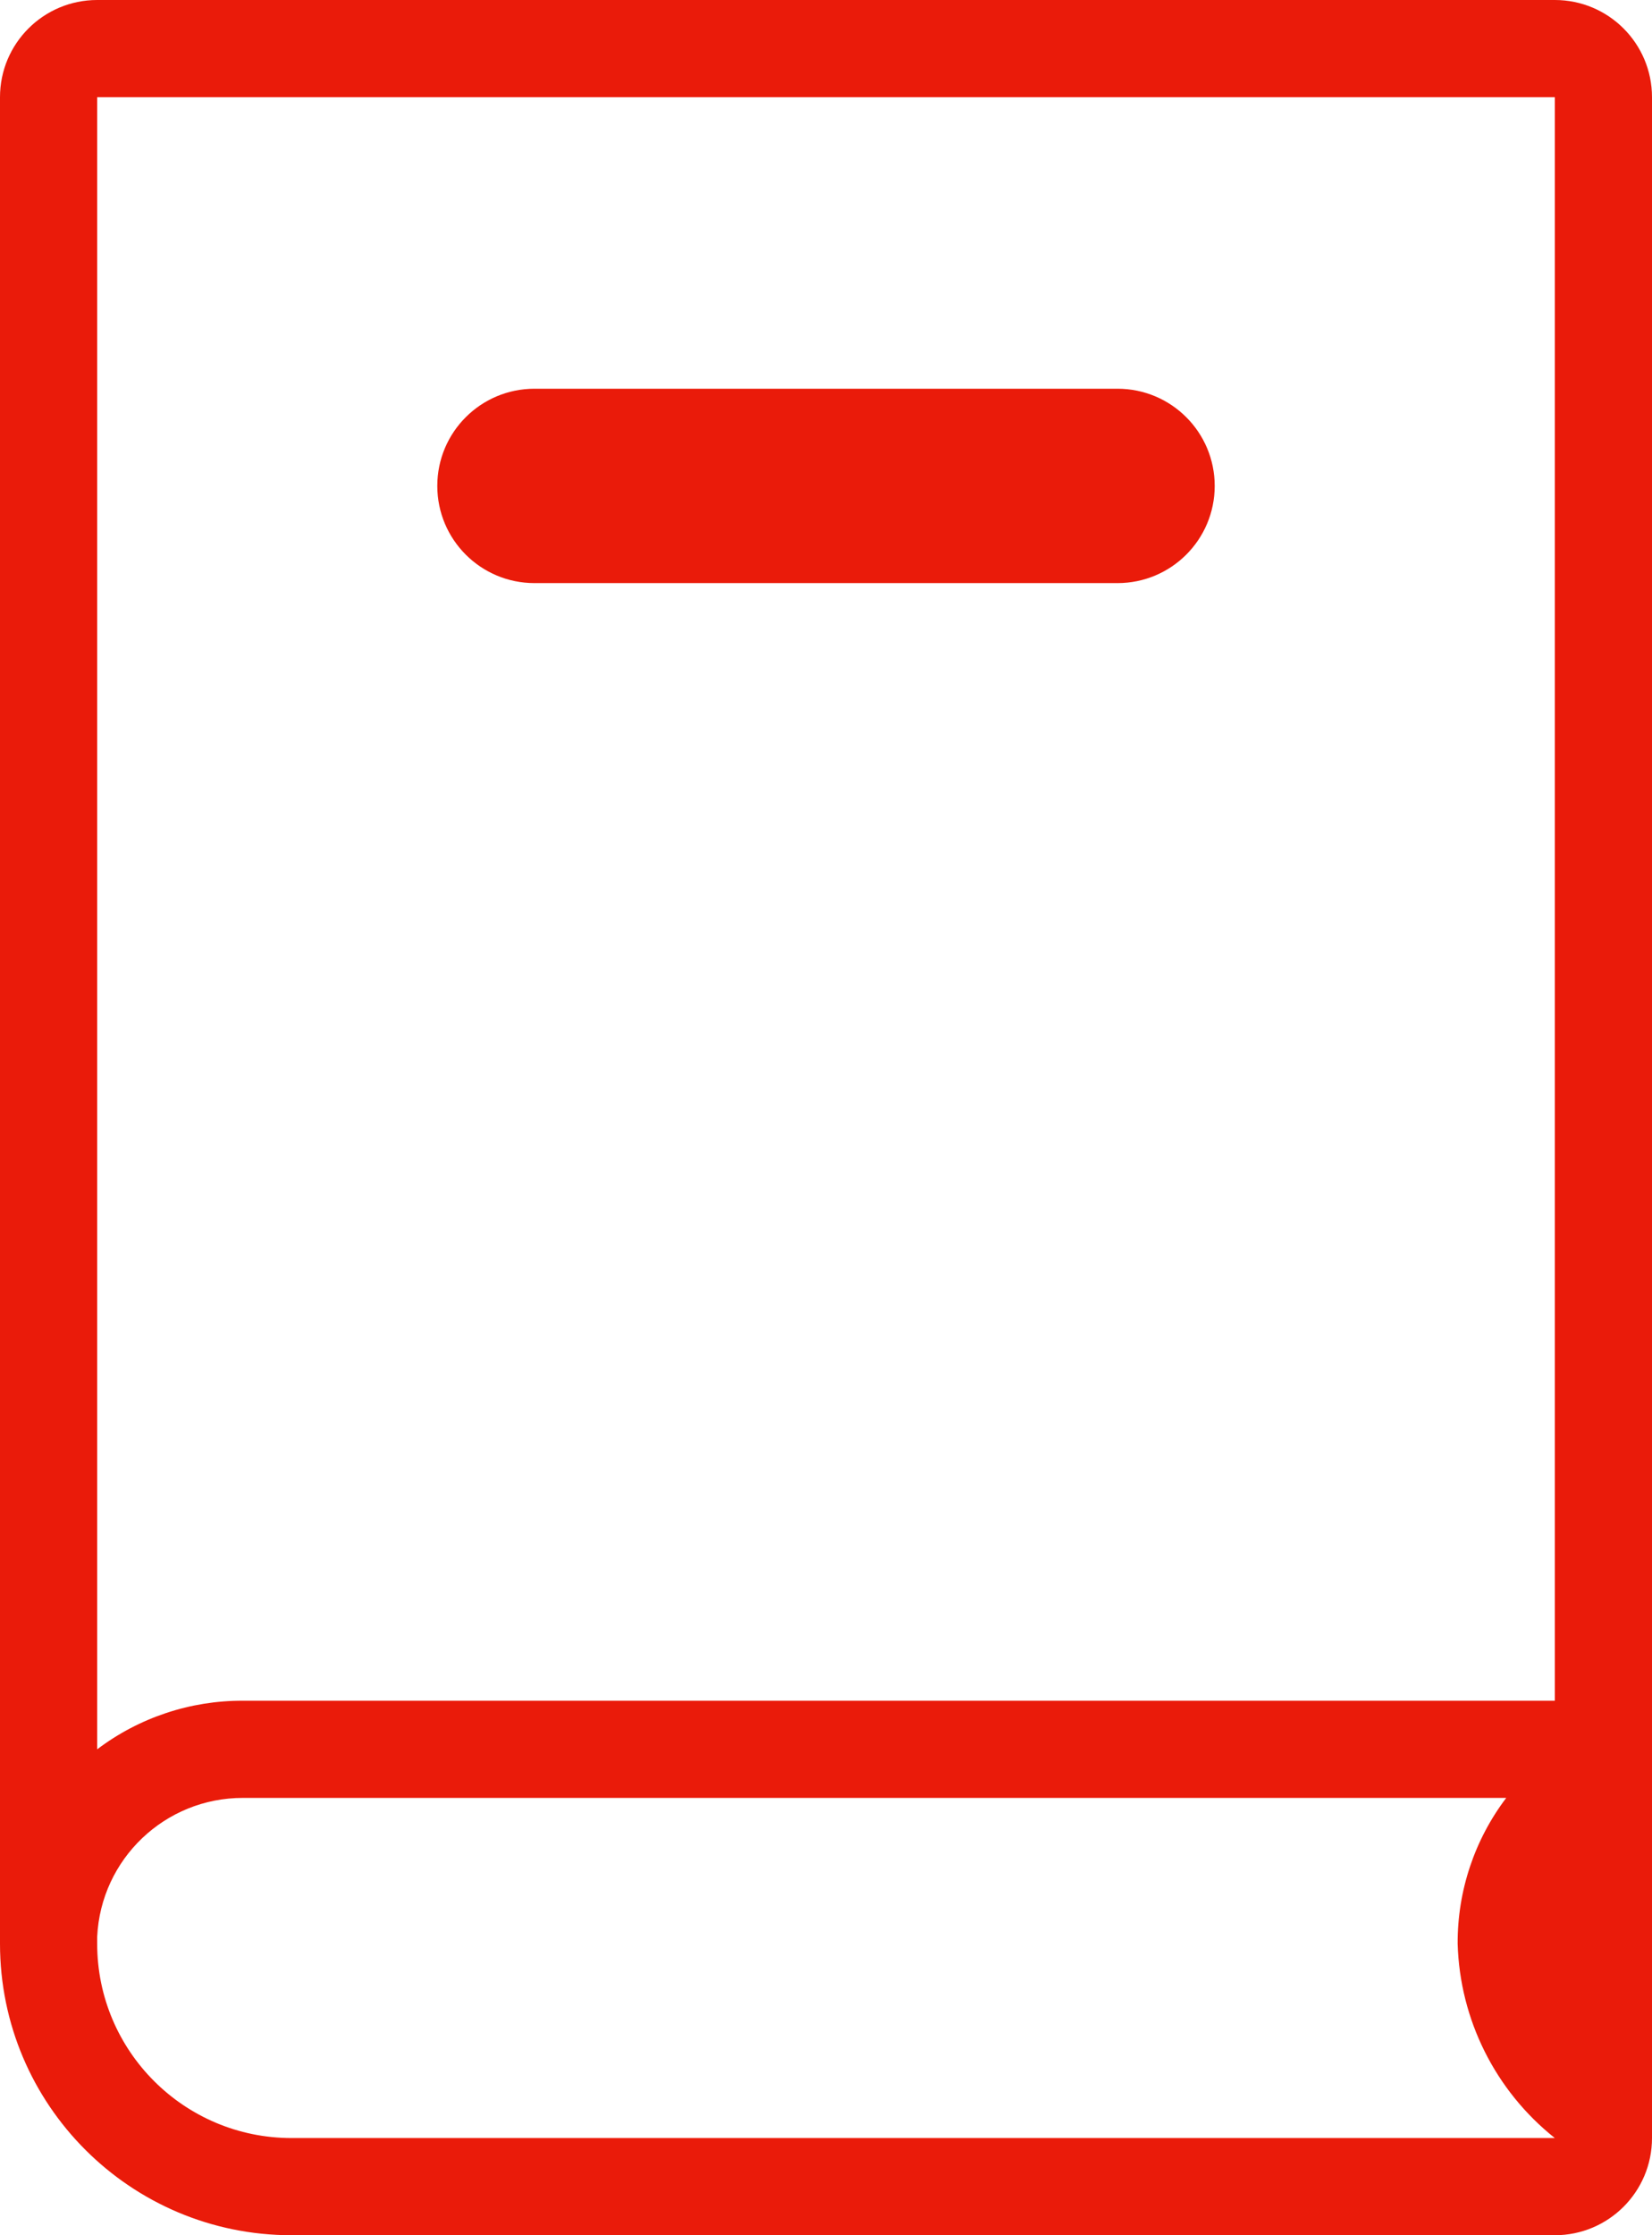 <svg xmlns="http://www.w3.org/2000/svg" width="34" height="46" viewBox="0 0 34 46">
  <path fill="#EA1B0A" fill-rule="evenodd" d="M40,35 C40,33.895 40.895,33 42,33 L54,33 C55.105,33 56,33.895 56,35 C56,36.105 55.105,37 54,37 L42,37 C40.895,37 40,36.105 40,35 Z M65,27 L65,69 C65,70.105 64.105,71 63,71 L37,71 C33.686,71 31,68.314 31,65 L31,27 C31,25.895 31.895,25 33,25 L63,25 C64.105,25 65,25.895 65,27 Z M33,27 L33,61 C33.863,60.347 34.917,59.996 36,60 L63,60 L63,27 L33,27 Z M63,69 C61.776,68.027 61.044,66.563 61,65 C60.995,63.917 61.346,62.863 62,62 L36,62 C34.396,61.998 33.075,63.258 33,64.86 L33,65 C33,67.209 34.791,69 37,69 L63,69 Z" transform="translate(-31 -25)"/>
</svg>
